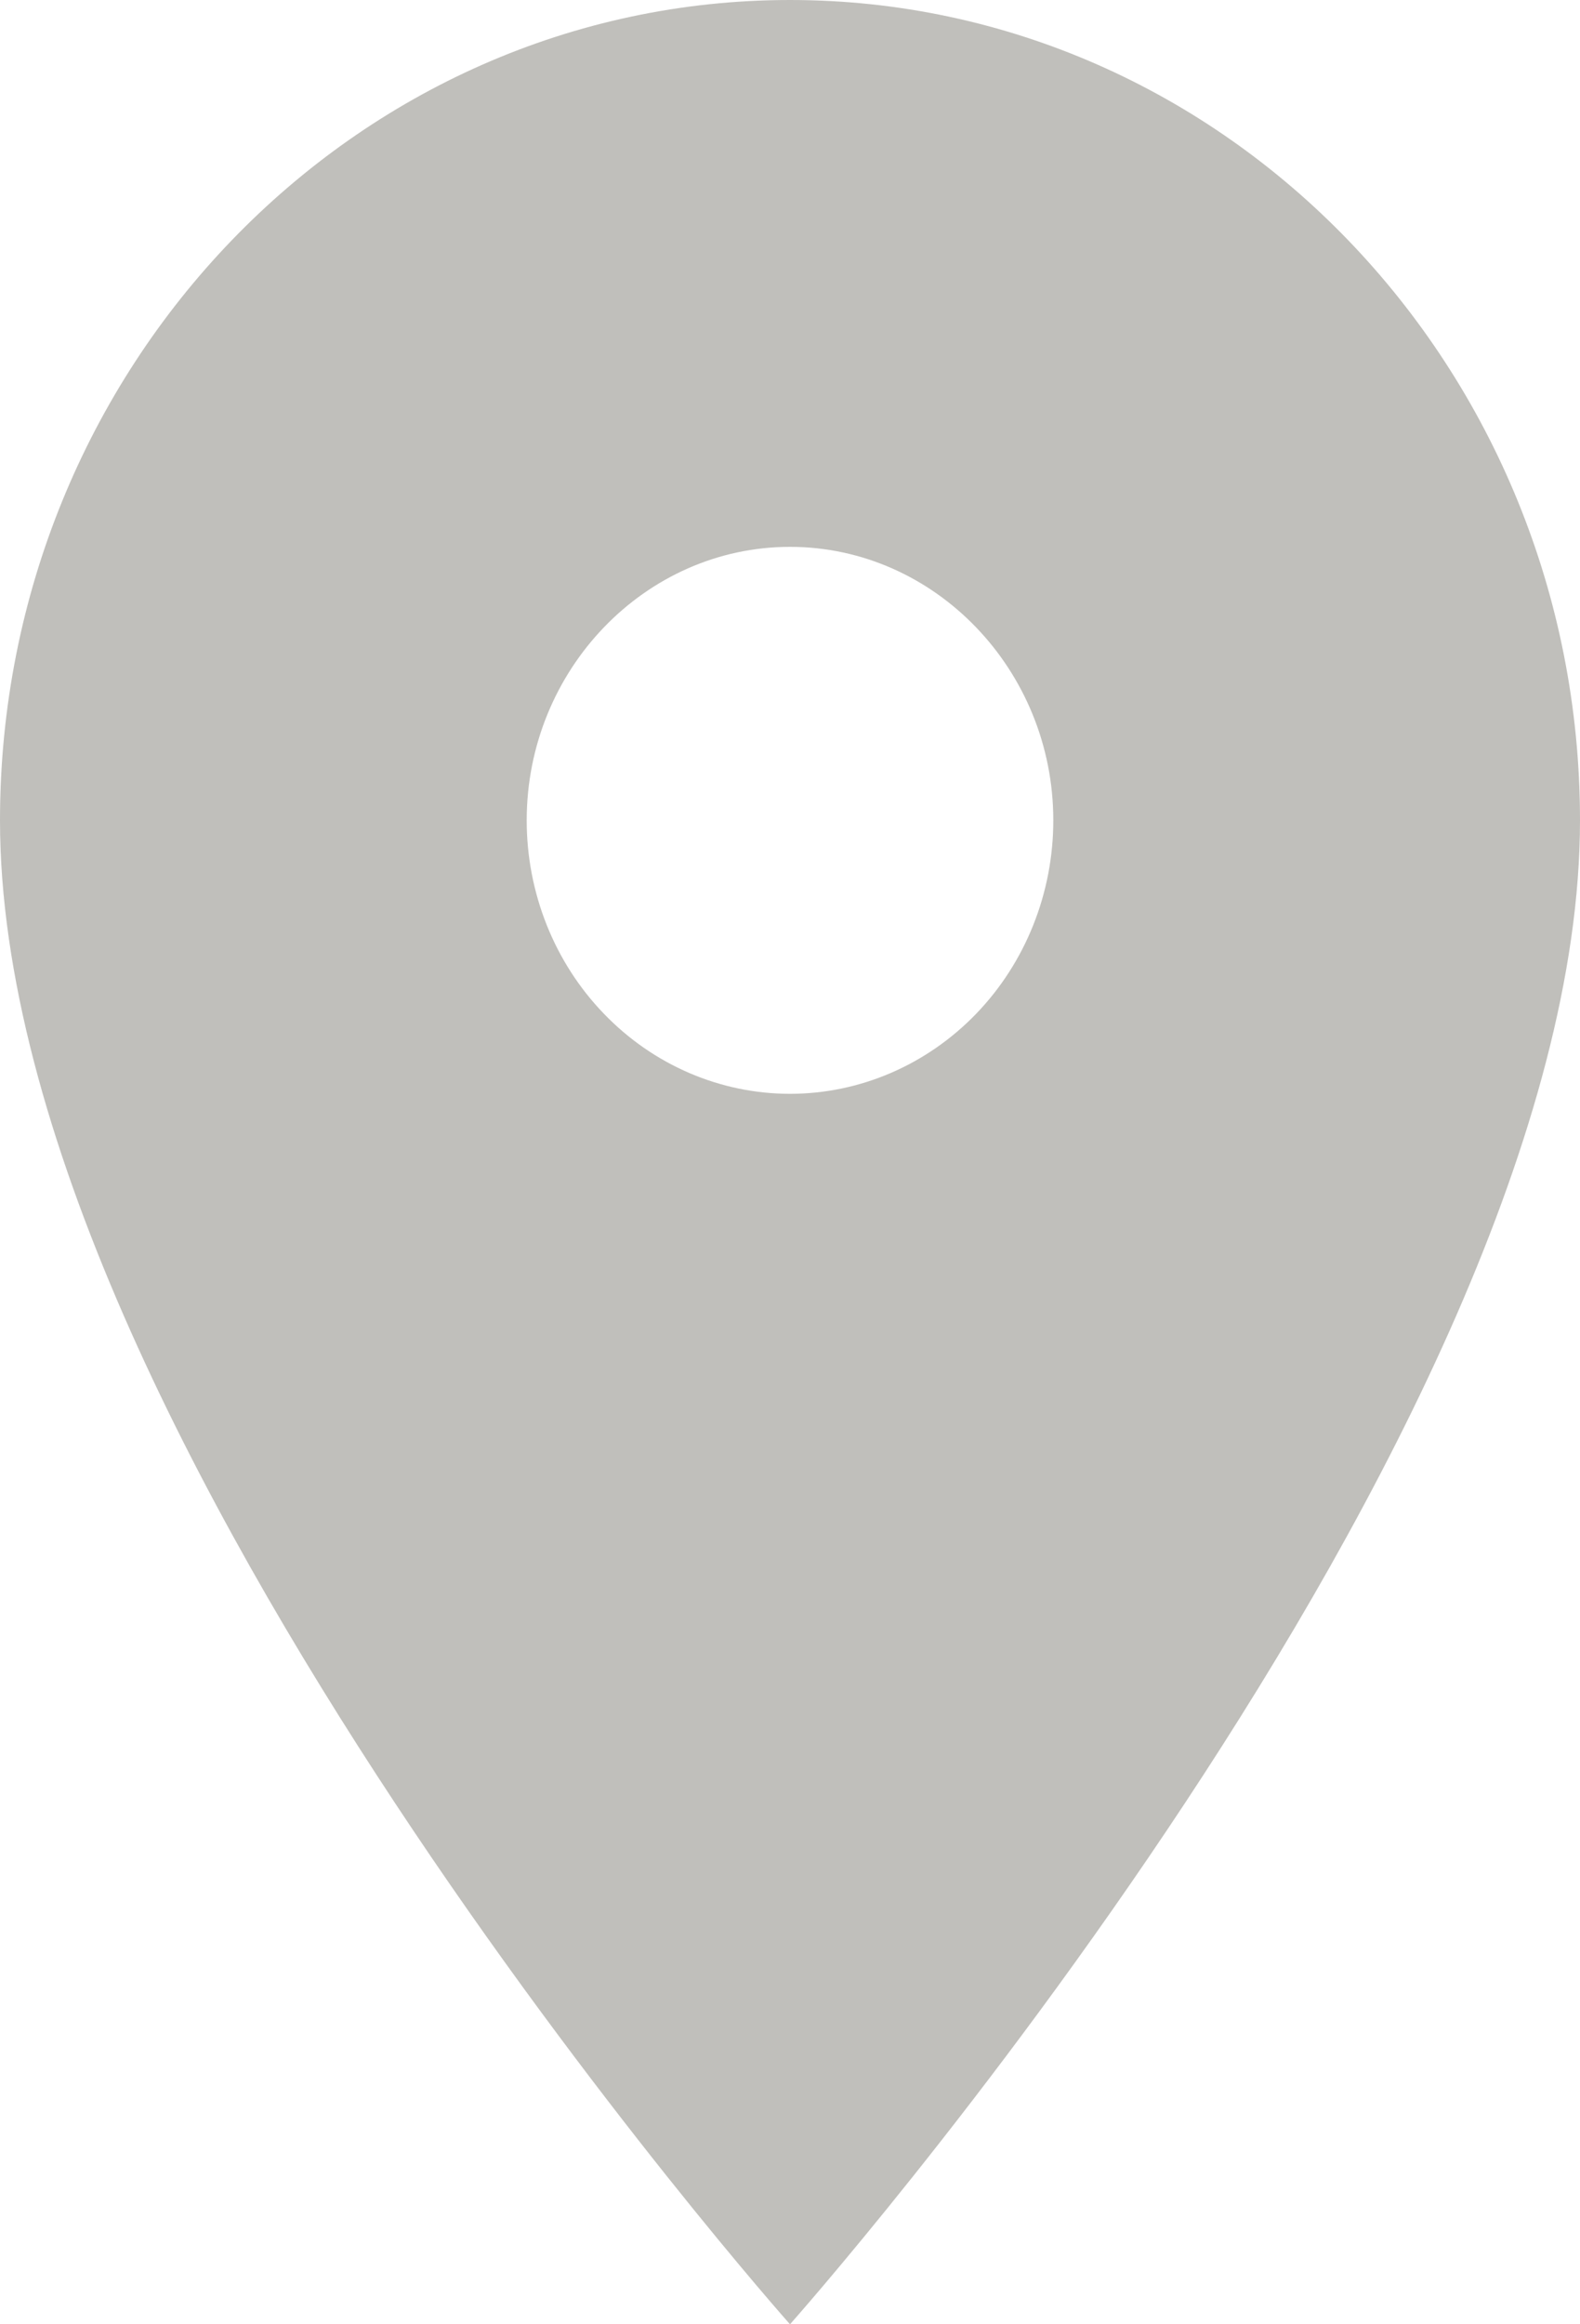<svg width="17" height="25" viewBox="0 0 17 25" fill="none" xmlns="http://www.w3.org/2000/svg">
<path d="M17 8.824C17 3.956 13.189 0 8.5 0C3.811 0 0 3.956 0 8.824C0 15.441 8.5 25 8.5 25C8.5 25 17 15.441 17 8.824ZM5.667 8.824C5.667 7.206 6.942 5.882 8.5 5.882C10.058 5.882 11.333 7.206 11.333 8.824C11.333 9.604 11.035 10.352 10.504 10.903C9.972 11.455 9.251 11.765 8.5 11.765C7.749 11.765 7.028 11.455 6.497 10.903C5.965 10.352 5.667 9.604 5.667 8.824Z" fill="#C0BFBB"/>
</svg>

